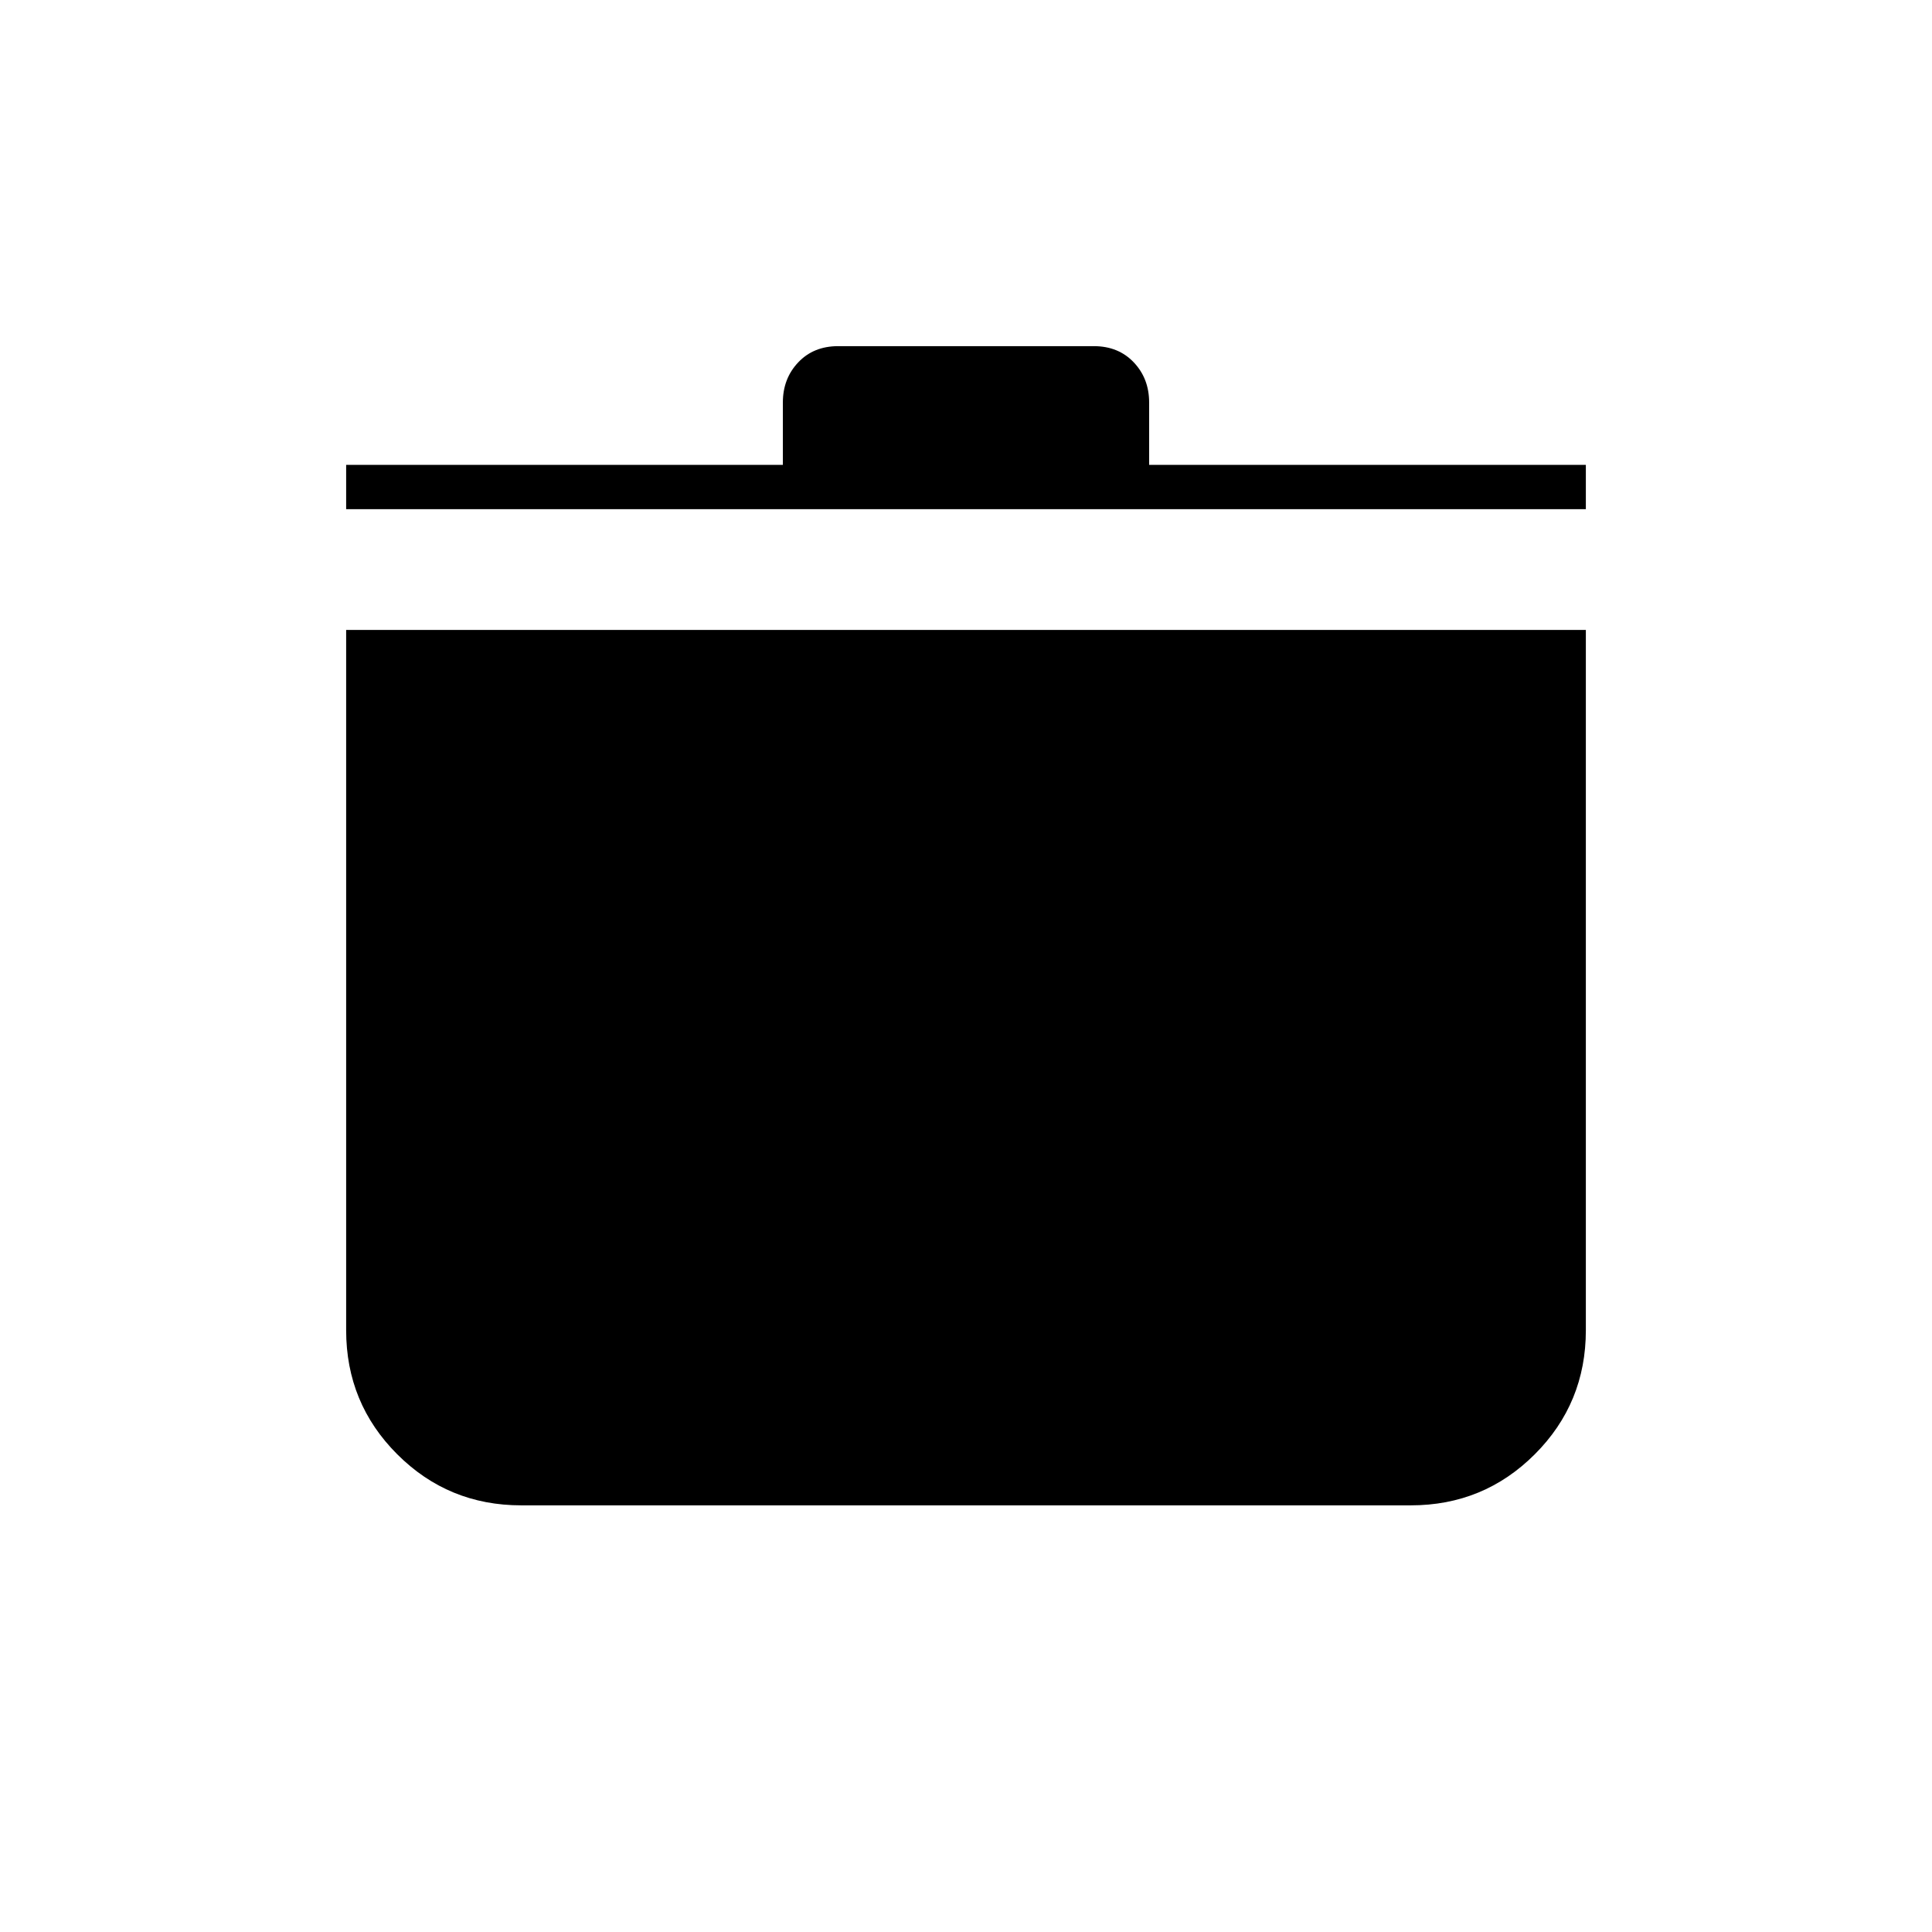 <svg xmlns="http://www.w3.org/2000/svg" height="48" viewBox="0 -960 960 960" width="48"><path d="M259-212q-36.25 0-61.62-25.38Q172-262.75 172-299v-348h616v348q0 36.25-25.37 61.62Q737.25-212 701-212H259Zm-87-495v-22h217v-31q0-11.9 7.64-19.95 7.63-8.05 19.85-8.05h127.02q12.21 0 19.85 8.05Q571-771.9 571-760v31h217v22H172Z"/></svg>